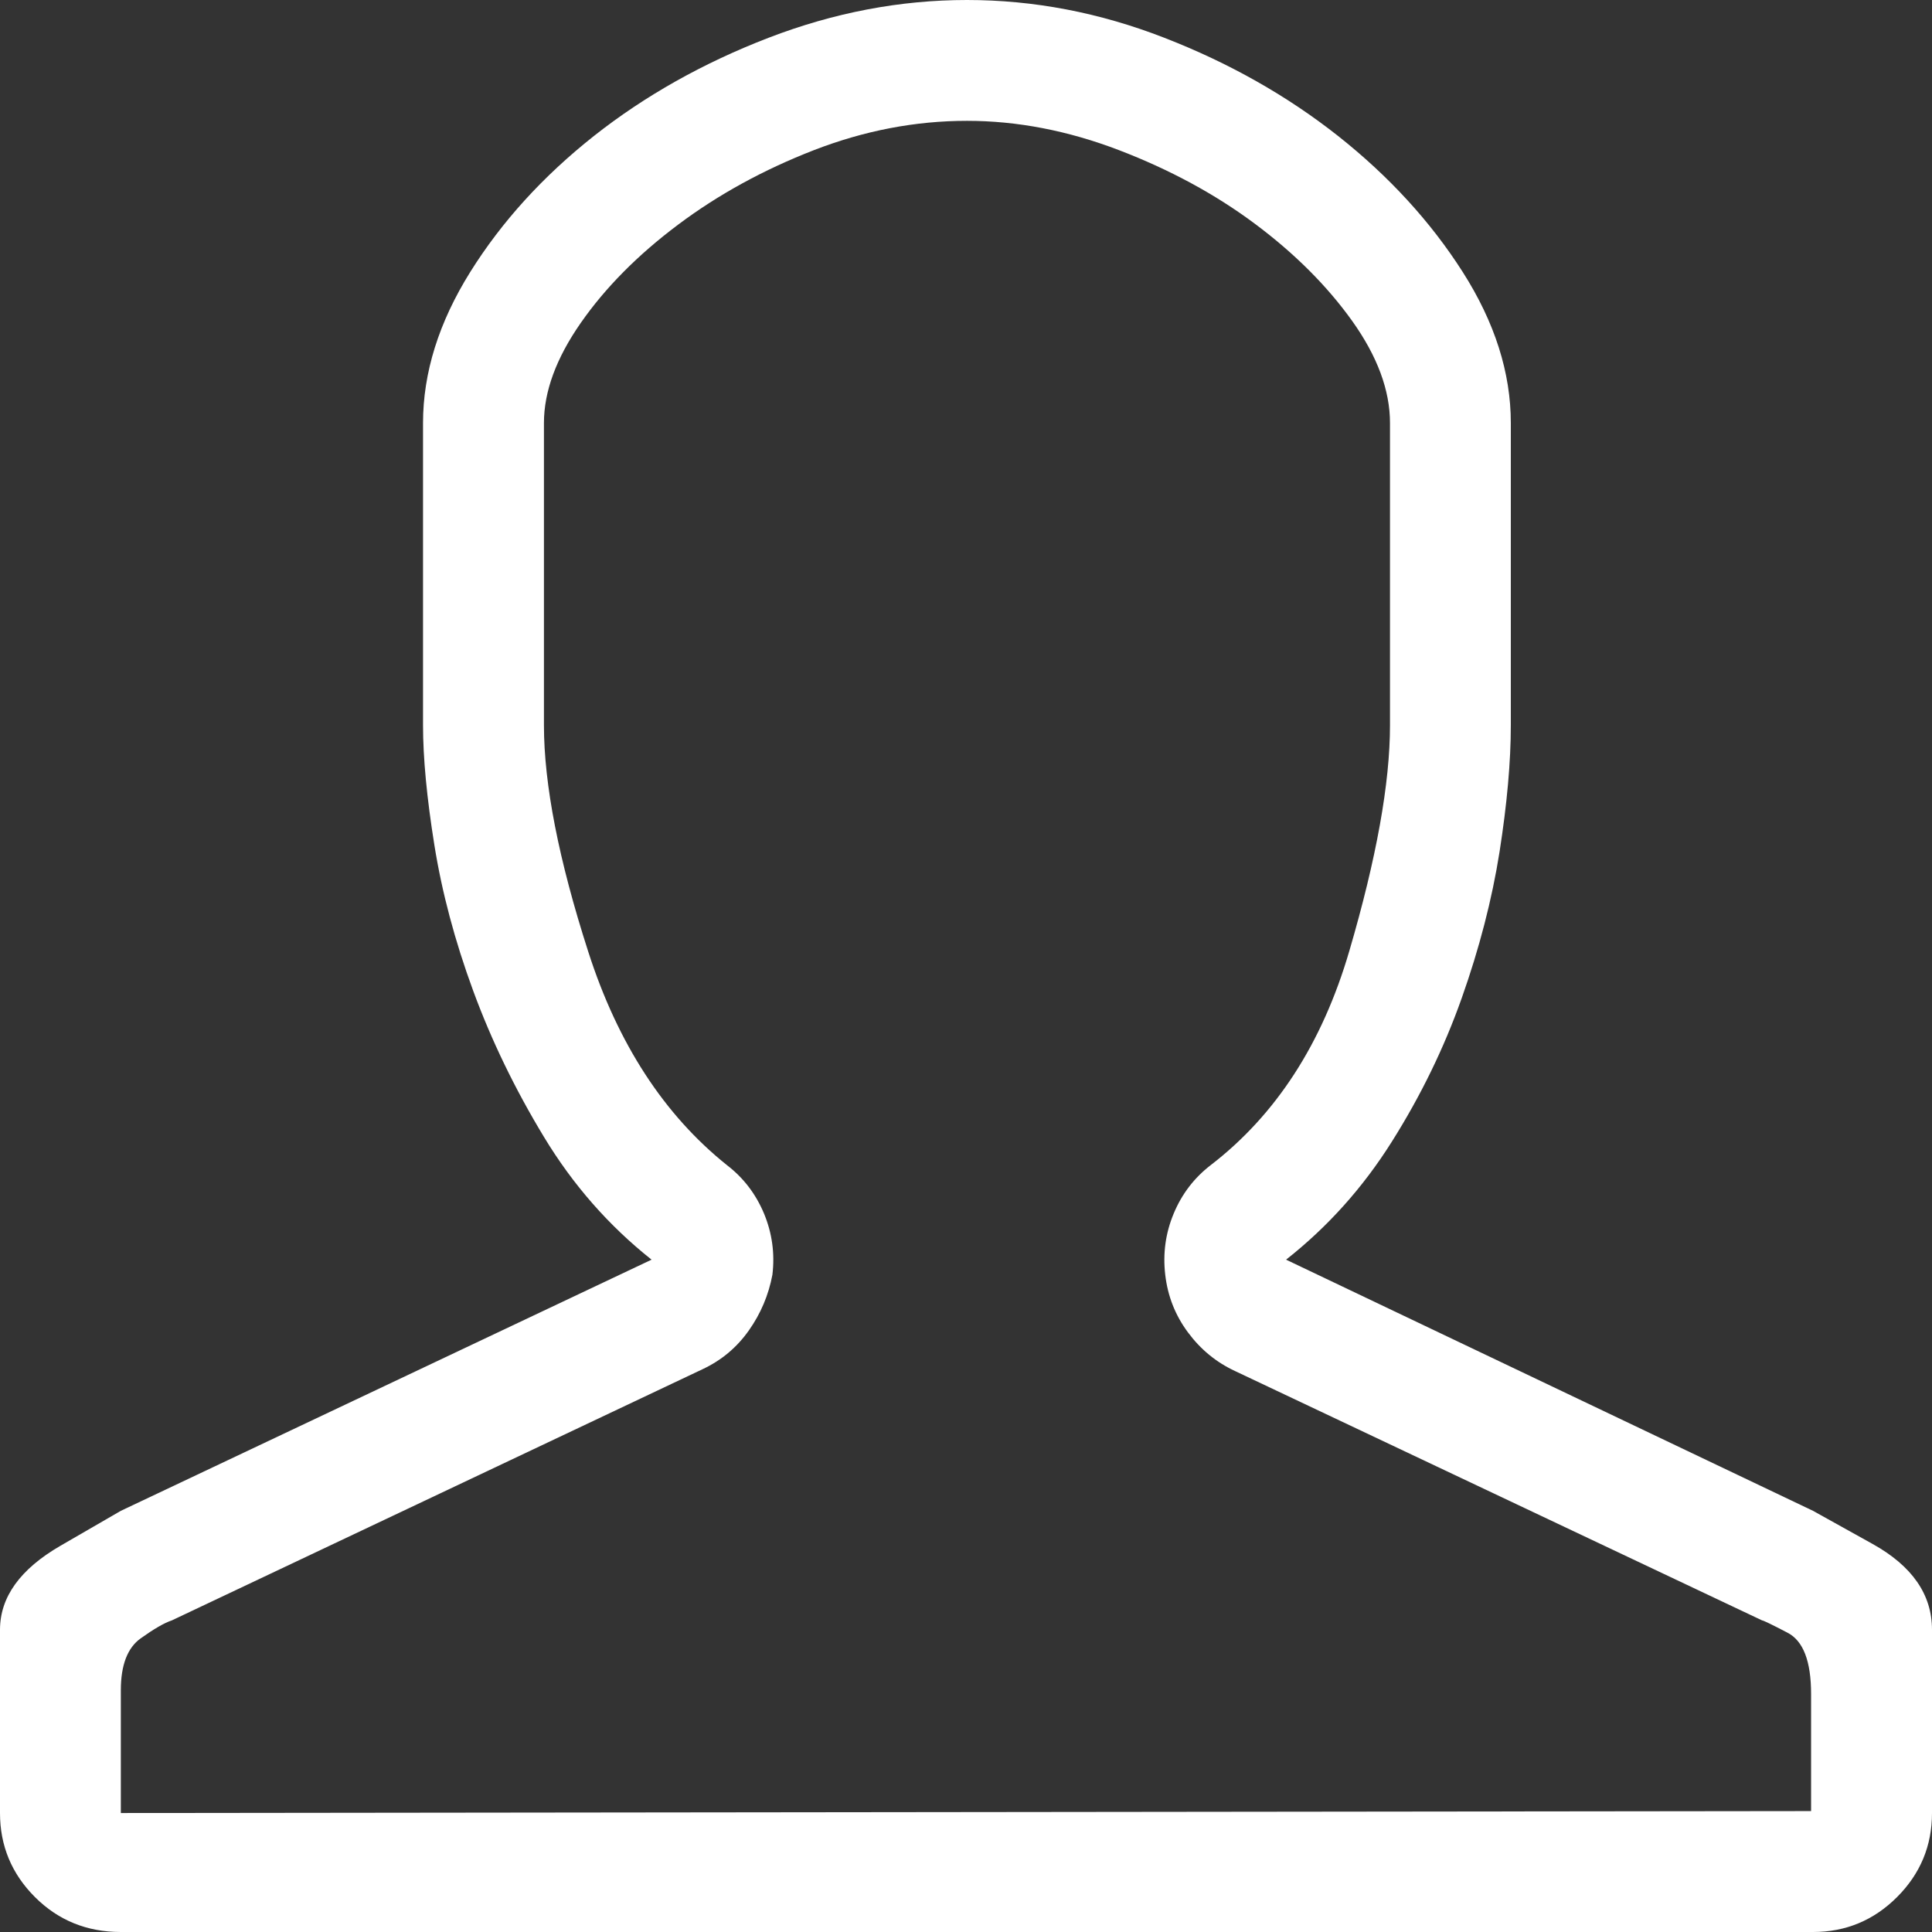 <svg width="24" height="24" viewBox="0 0 24 24" fill="none" xmlns="http://www.w3.org/2000/svg">
<rect x="0" y="0" width="24" height="24" fill="#333333" stroke="none"/>
<path fill-rule="evenodd" clip-rule="evenodd" d="M14.463 0.469C13.658 0.156 12.841 0 12.012 0C11.183 0 10.362 0.156 9.548 0.469C8.735 0.782 8.012 1.189 7.378 1.689C6.745 2.19 6.233 2.753 5.842 3.378C5.451 4.004 5.255 4.63 5.255 5.255V9.009C5.255 9.415 5.302 9.912 5.396 10.498C5.49 11.085 5.65 11.687 5.877 12.305C6.104 12.923 6.397 13.529 6.757 14.123C7.116 14.717 7.562 15.226 8.094 15.648L1.501 18.768L0.751 19.202C0.25 19.492 0 19.84 0 20.246V22.522C0 22.929 0.145 23.277 0.434 23.566C0.723 23.855 1.079 24 1.501 24H22.522C22.929 24 23.277 23.855 23.566 23.566C23.855 23.277 24 22.929 24 22.522V20.246C24 19.808 23.754 19.453 23.261 19.179L22.522 18.768L15.976 15.648C16.493 15.241 16.931 14.753 17.29 14.182C17.65 13.611 17.939 13.017 18.158 12.399C18.377 11.781 18.534 11.175 18.628 10.581C18.721 9.986 18.768 9.462 18.768 9.009V5.255C18.768 4.63 18.569 4.004 18.17 3.378C17.771 2.753 17.255 2.19 16.622 1.689C15.988 1.189 15.269 0.782 14.463 0.469ZM10.111 1.865C10.737 1.623 11.37 1.501 12.012 1.501C12.637 1.501 13.267 1.623 13.9 1.865C14.534 2.108 15.097 2.413 15.589 2.78C16.082 3.148 16.485 3.55 16.798 3.988C17.11 4.426 17.267 4.848 17.267 5.255V9.009C17.267 9.728 17.099 10.663 16.762 11.812C16.426 12.962 15.851 13.85 15.038 14.475C14.835 14.632 14.682 14.831 14.581 15.073C14.479 15.316 14.444 15.57 14.475 15.836C14.506 16.102 14.6 16.34 14.757 16.551C14.913 16.762 15.108 16.923 15.343 17.032L21.889 20.129C21.904 20.129 22.01 20.18 22.205 20.282C22.401 20.383 22.498 20.637 22.498 21.044V22.498L1.501 22.522V20.997C1.501 20.684 1.584 20.469 1.748 20.352C1.912 20.235 2.041 20.16 2.135 20.129L8.727 17.009C8.962 16.899 9.153 16.739 9.302 16.528C9.451 16.317 9.548 16.086 9.595 15.836C9.627 15.57 9.591 15.316 9.49 15.073C9.388 14.831 9.236 14.632 9.032 14.475C8.25 13.85 7.675 12.966 7.308 11.824C6.94 10.682 6.757 9.744 6.757 9.009V5.255C6.757 4.864 6.909 4.45 7.214 4.012C7.519 3.574 7.922 3.167 8.422 2.792C8.923 2.416 9.486 2.108 10.111 1.865Z" fill="white"/>
</svg>
